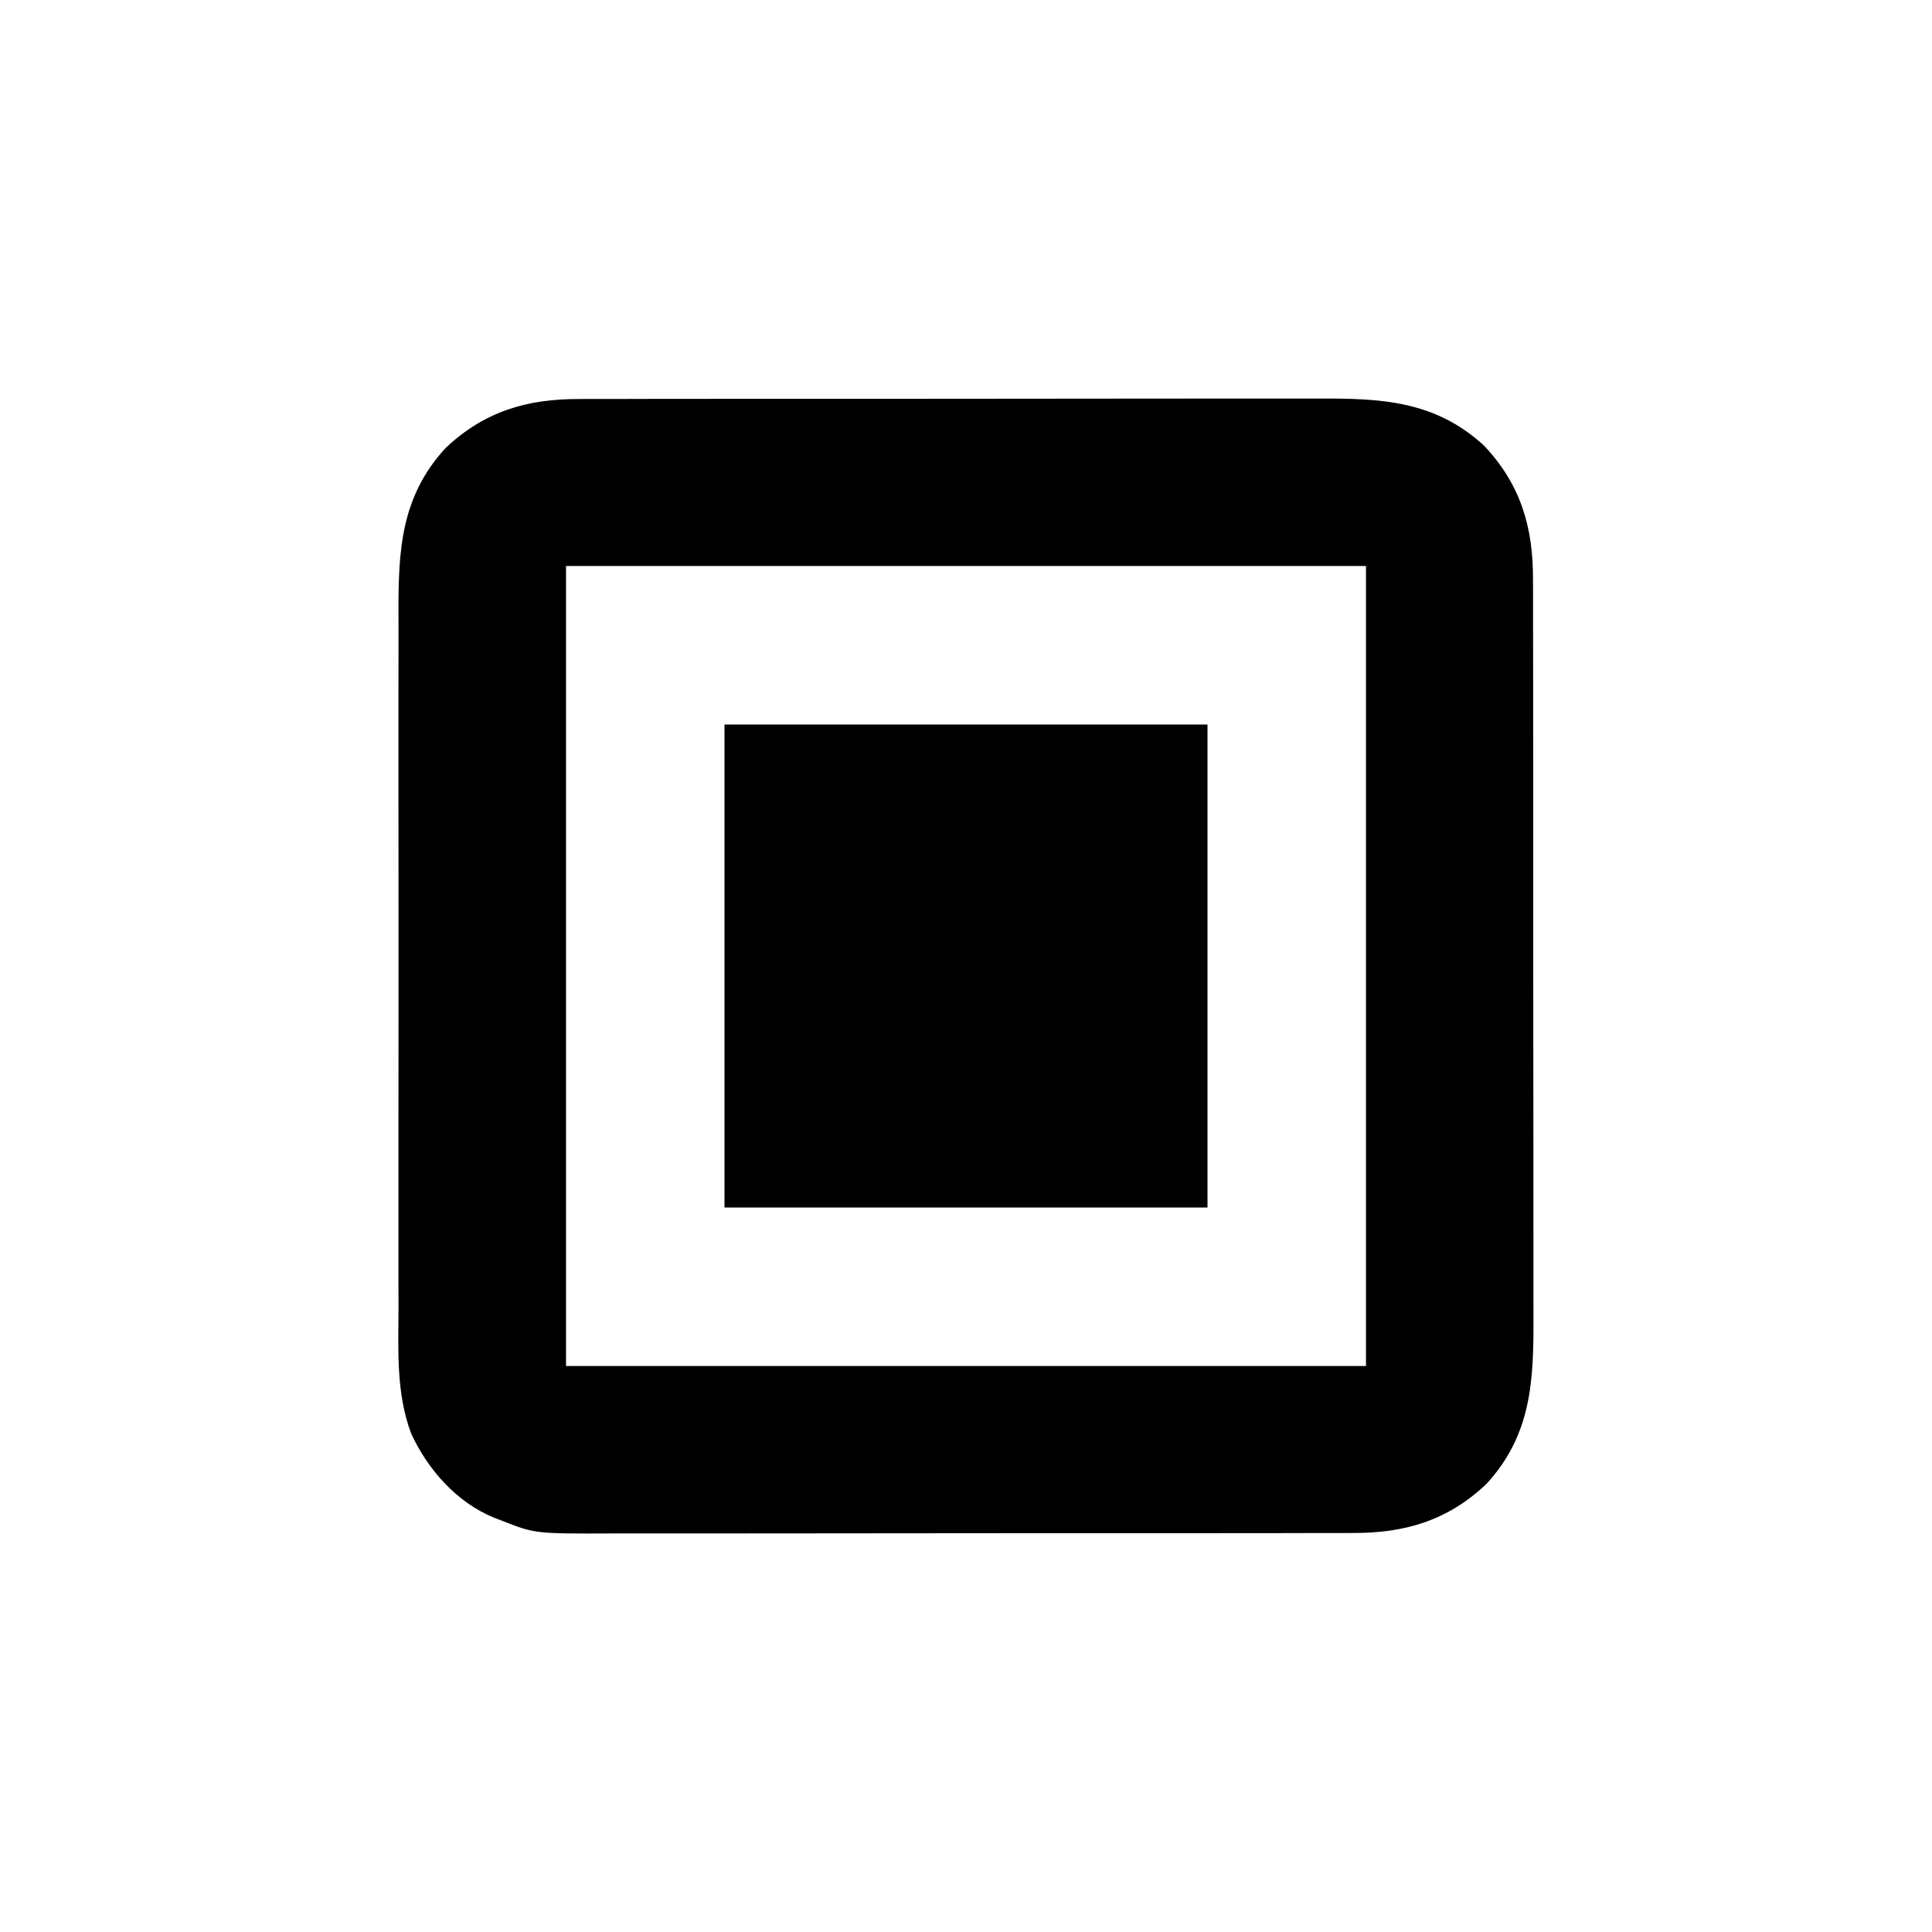 <?xml version="1.0" encoding="UTF-8"?>
<svg xmlns="http://www.w3.org/2000/svg" xmlns:xlink="http://www.w3.org/1999/xlink" width="256px" height="256px" viewBox="0 0 256 256" version="1.1">
<g id="surface1">
<path style=" stroke:none;fill-rule:nonzero;fill:rgb(0%,0%,0%);fill-opacity:1;" d="M 76.754 52.871 C 77.438 52.867 77.438 52.867 78.137 52.863 C 79.656 52.859 81.176 52.859 82.695 52.863 C 83.793 52.859 84.887 52.859 85.98 52.855 C 88.945 52.848 91.91 52.848 94.875 52.848 C 97.355 52.852 99.832 52.848 102.312 52.844 C 108.496 52.84 114.68 52.84 120.863 52.844 C 125.891 52.844 130.918 52.84 135.941 52.832 C 141.789 52.82 147.641 52.816 153.488 52.816 C 156.578 52.82 159.668 52.816 162.762 52.812 C 165.668 52.805 168.578 52.805 171.488 52.812 C 172.551 52.812 173.613 52.812 174.68 52.809 C 183.051 52.777 190.168 53.094 196.645 59.051 C 201.477 64.164 203.16 69.855 203.129 76.754 C 203.133 77.211 203.133 77.668 203.137 78.137 C 203.141 79.656 203.141 81.176 203.137 82.695 C 203.141 83.793 203.141 84.887 203.145 85.98 C 203.152 88.945 203.152 91.91 203.152 94.875 C 203.148 97.355 203.152 99.832 203.156 102.312 C 203.16 108.496 203.16 114.68 203.156 120.863 C 203.156 125.891 203.16 130.918 203.168 135.941 C 203.18 141.789 203.184 147.641 203.184 153.488 C 203.18 156.578 203.184 159.668 203.188 162.762 C 203.195 165.668 203.195 168.578 203.188 171.488 C 203.188 172.551 203.188 173.613 203.191 174.68 C 203.223 183.051 202.906 190.168 196.945 196.645 C 191.836 201.477 186.145 203.16 179.242 203.129 C 178.559 203.133 178.559 203.133 177.859 203.137 C 176.336 203.141 174.816 203.141 173.297 203.137 C 172.199 203.141 171.105 203.141 170.008 203.145 C 167.043 203.152 164.074 203.152 161.109 203.152 C 158.629 203.148 156.148 203.152 153.668 203.156 C 147.48 203.16 141.297 203.16 135.109 203.156 C 130.078 203.156 125.051 203.16 120.02 203.168 C 114.168 203.18 108.316 203.184 102.465 203.184 C 99.371 203.18 96.281 203.184 93.188 203.188 C 90.277 203.195 87.367 203.195 84.457 203.188 C 83.391 203.188 82.328 203.188 81.262 203.191 C 70.902 203.23 70.902 203.23 66.5 201.5 C 66.141 201.359 65.777 201.219 65.406 201.078 C 60.473 199.027 56.719 194.75 54.5 190 C 52.453 184.57 52.789 178.836 52.805 173.133 C 52.805 172.039 52.801 170.945 52.797 169.848 C 52.793 166.891 52.793 163.934 52.797 160.973 C 52.801 157.867 52.797 154.766 52.797 151.66 C 52.793 146.117 52.797 140.57 52.805 135.027 C 52.812 130.008 52.812 124.992 52.805 119.973 C 52.797 114.133 52.793 108.293 52.797 102.453 C 52.801 99.367 52.801 96.281 52.797 93.191 C 52.793 90.289 52.793 87.387 52.805 84.484 C 52.805 83.426 52.805 82.363 52.801 81.301 C 52.777 72.941 53.102 65.824 59.051 59.355 C 64.164 54.523 69.855 52.84 76.754 52.871 Z M 75 75 C 75 109.98 75 144.961 75 181 C 109.98 181 144.961 181 181 181 C 181 146.02 181 111.039 181 75 C 146.02 75 111.039 75 75 75 Z M 75 75 "/>
<path style=" stroke:none;fill-rule:nonzero;fill:rgb(0%,0%,0%);fill-opacity:1;" d="M 96 96 C 117.121 96 138.238 96 160 96 C 160 117.121 160 138.238 160 160 C 138.879 160 117.762 160 96 160 C 96 138.879 96 117.762 96 96 Z M 96 96 "/>
</g>
</svg>
